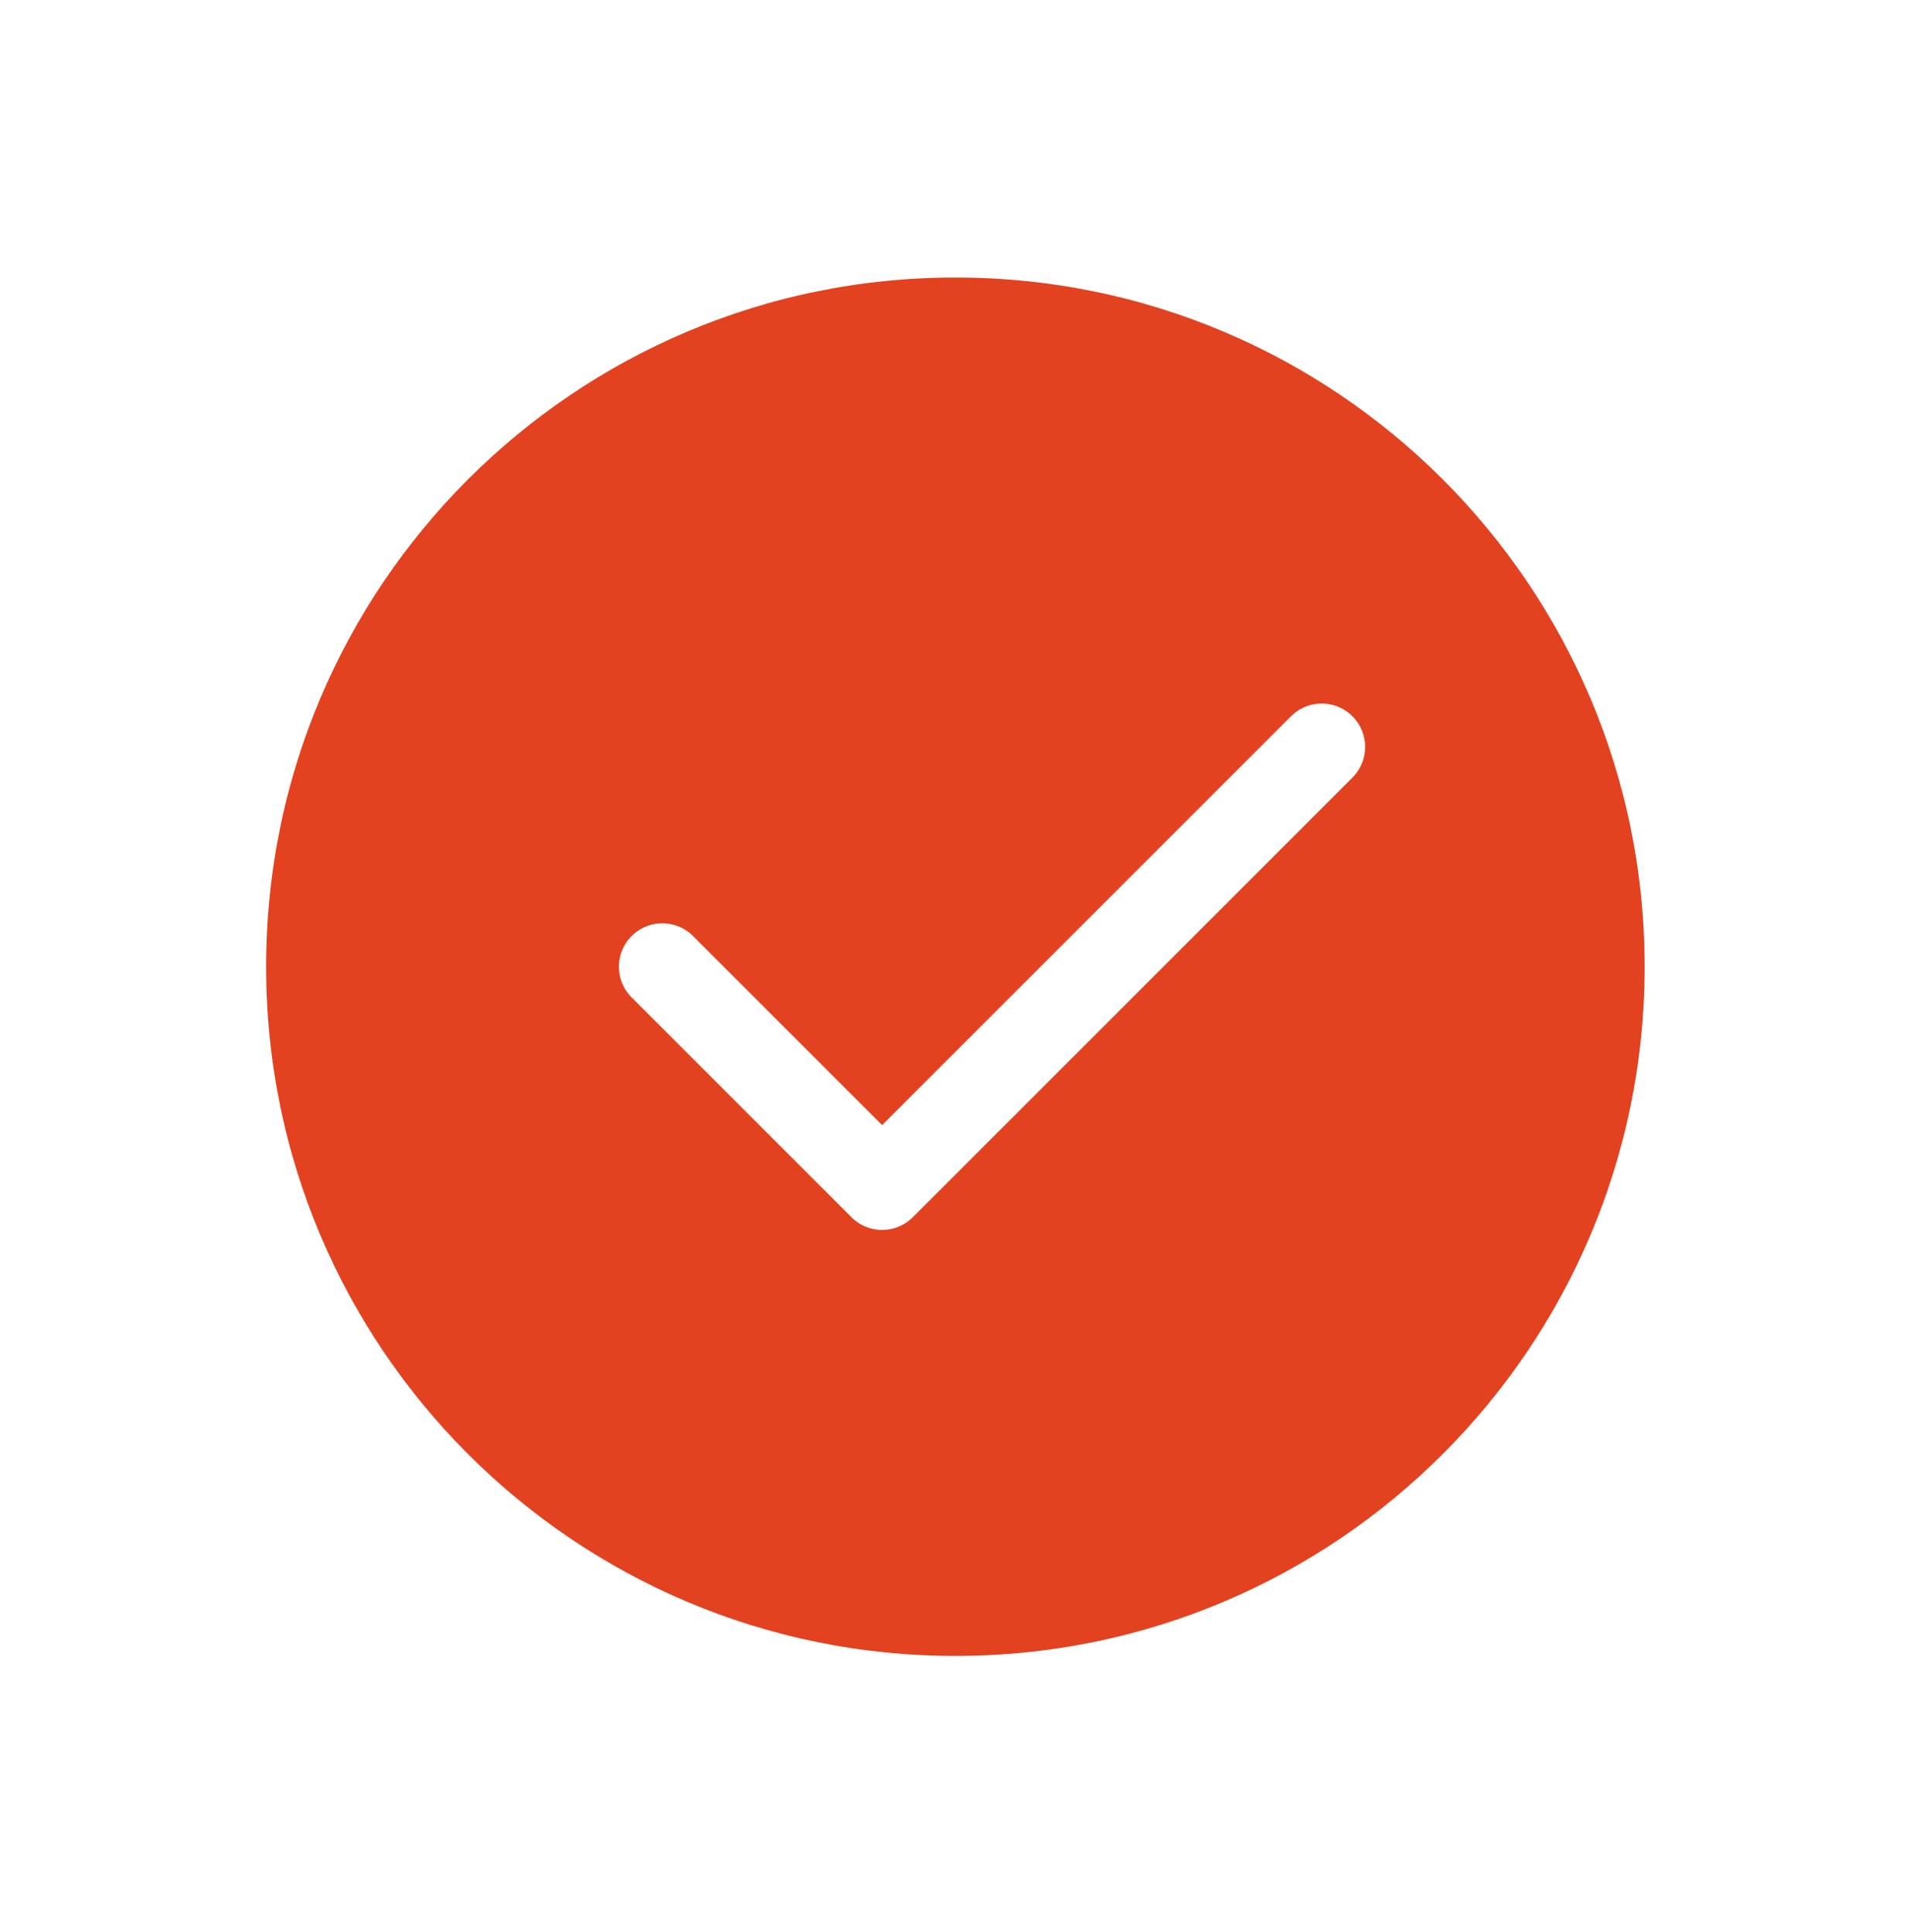 <svg width="85" height="86" viewBox="0 0 85 86" fill="none" xmlns="http://www.w3.org/2000/svg">
<g filter="url(#filter0_d_388_577)">
<path d="M42.517 72.733C51.521 72.733 59.672 69.083 65.573 63.183C71.473 57.282 75.123 49.131 75.123 40.127C75.123 31.123 71.473 22.972 65.573 17.071C59.672 11.171 51.521 7.521 42.517 7.521C33.513 7.521 25.362 11.171 19.461 17.071C13.561 22.972 9.911 31.123 9.911 40.127C9.911 49.131 13.561 57.282 19.461 63.183C25.362 69.083 33.513 72.733 42.517 72.733Z" fill="#E24220" stroke="white" stroke-width="3.864" stroke-linejoin="round"/>
<path d="M29.475 40.127L39.256 49.909L58.82 30.345" stroke="white" stroke-width="3.864" stroke-linecap="round" stroke-linejoin="round"/>
</g>
<defs>
<filter id="filter0_d_388_577" x="-4.339" y="-3.831" width="93.712" height="93.712" filterUnits="userSpaceOnUse" color-interpolation-filters="sRGB">
<feFlood flood-opacity="0" result="BackgroundImageFix"/>
<feColorMatrix in="SourceAlpha" type="matrix" values="0 0 0 0 0 0 0 0 0 0 0 0 0 0 0 0 0 0 127 0" result="hardAlpha"/>
<feOffset dy="2.898"/>
<feGaussianBlur stdDeviation="3.864"/>
<feColorMatrix type="matrix" values="0 0 0 0 0 0 0 0 0 0 0 0 0 0 0 0 0 0 0.24 0"/>
<feBlend mode="normal" in2="BackgroundImageFix" result="effect1_dropShadow_388_577"/>
<feBlend mode="normal" in="SourceGraphic" in2="effect1_dropShadow_388_577" result="shape"/>
</filter>
</defs>
</svg>
